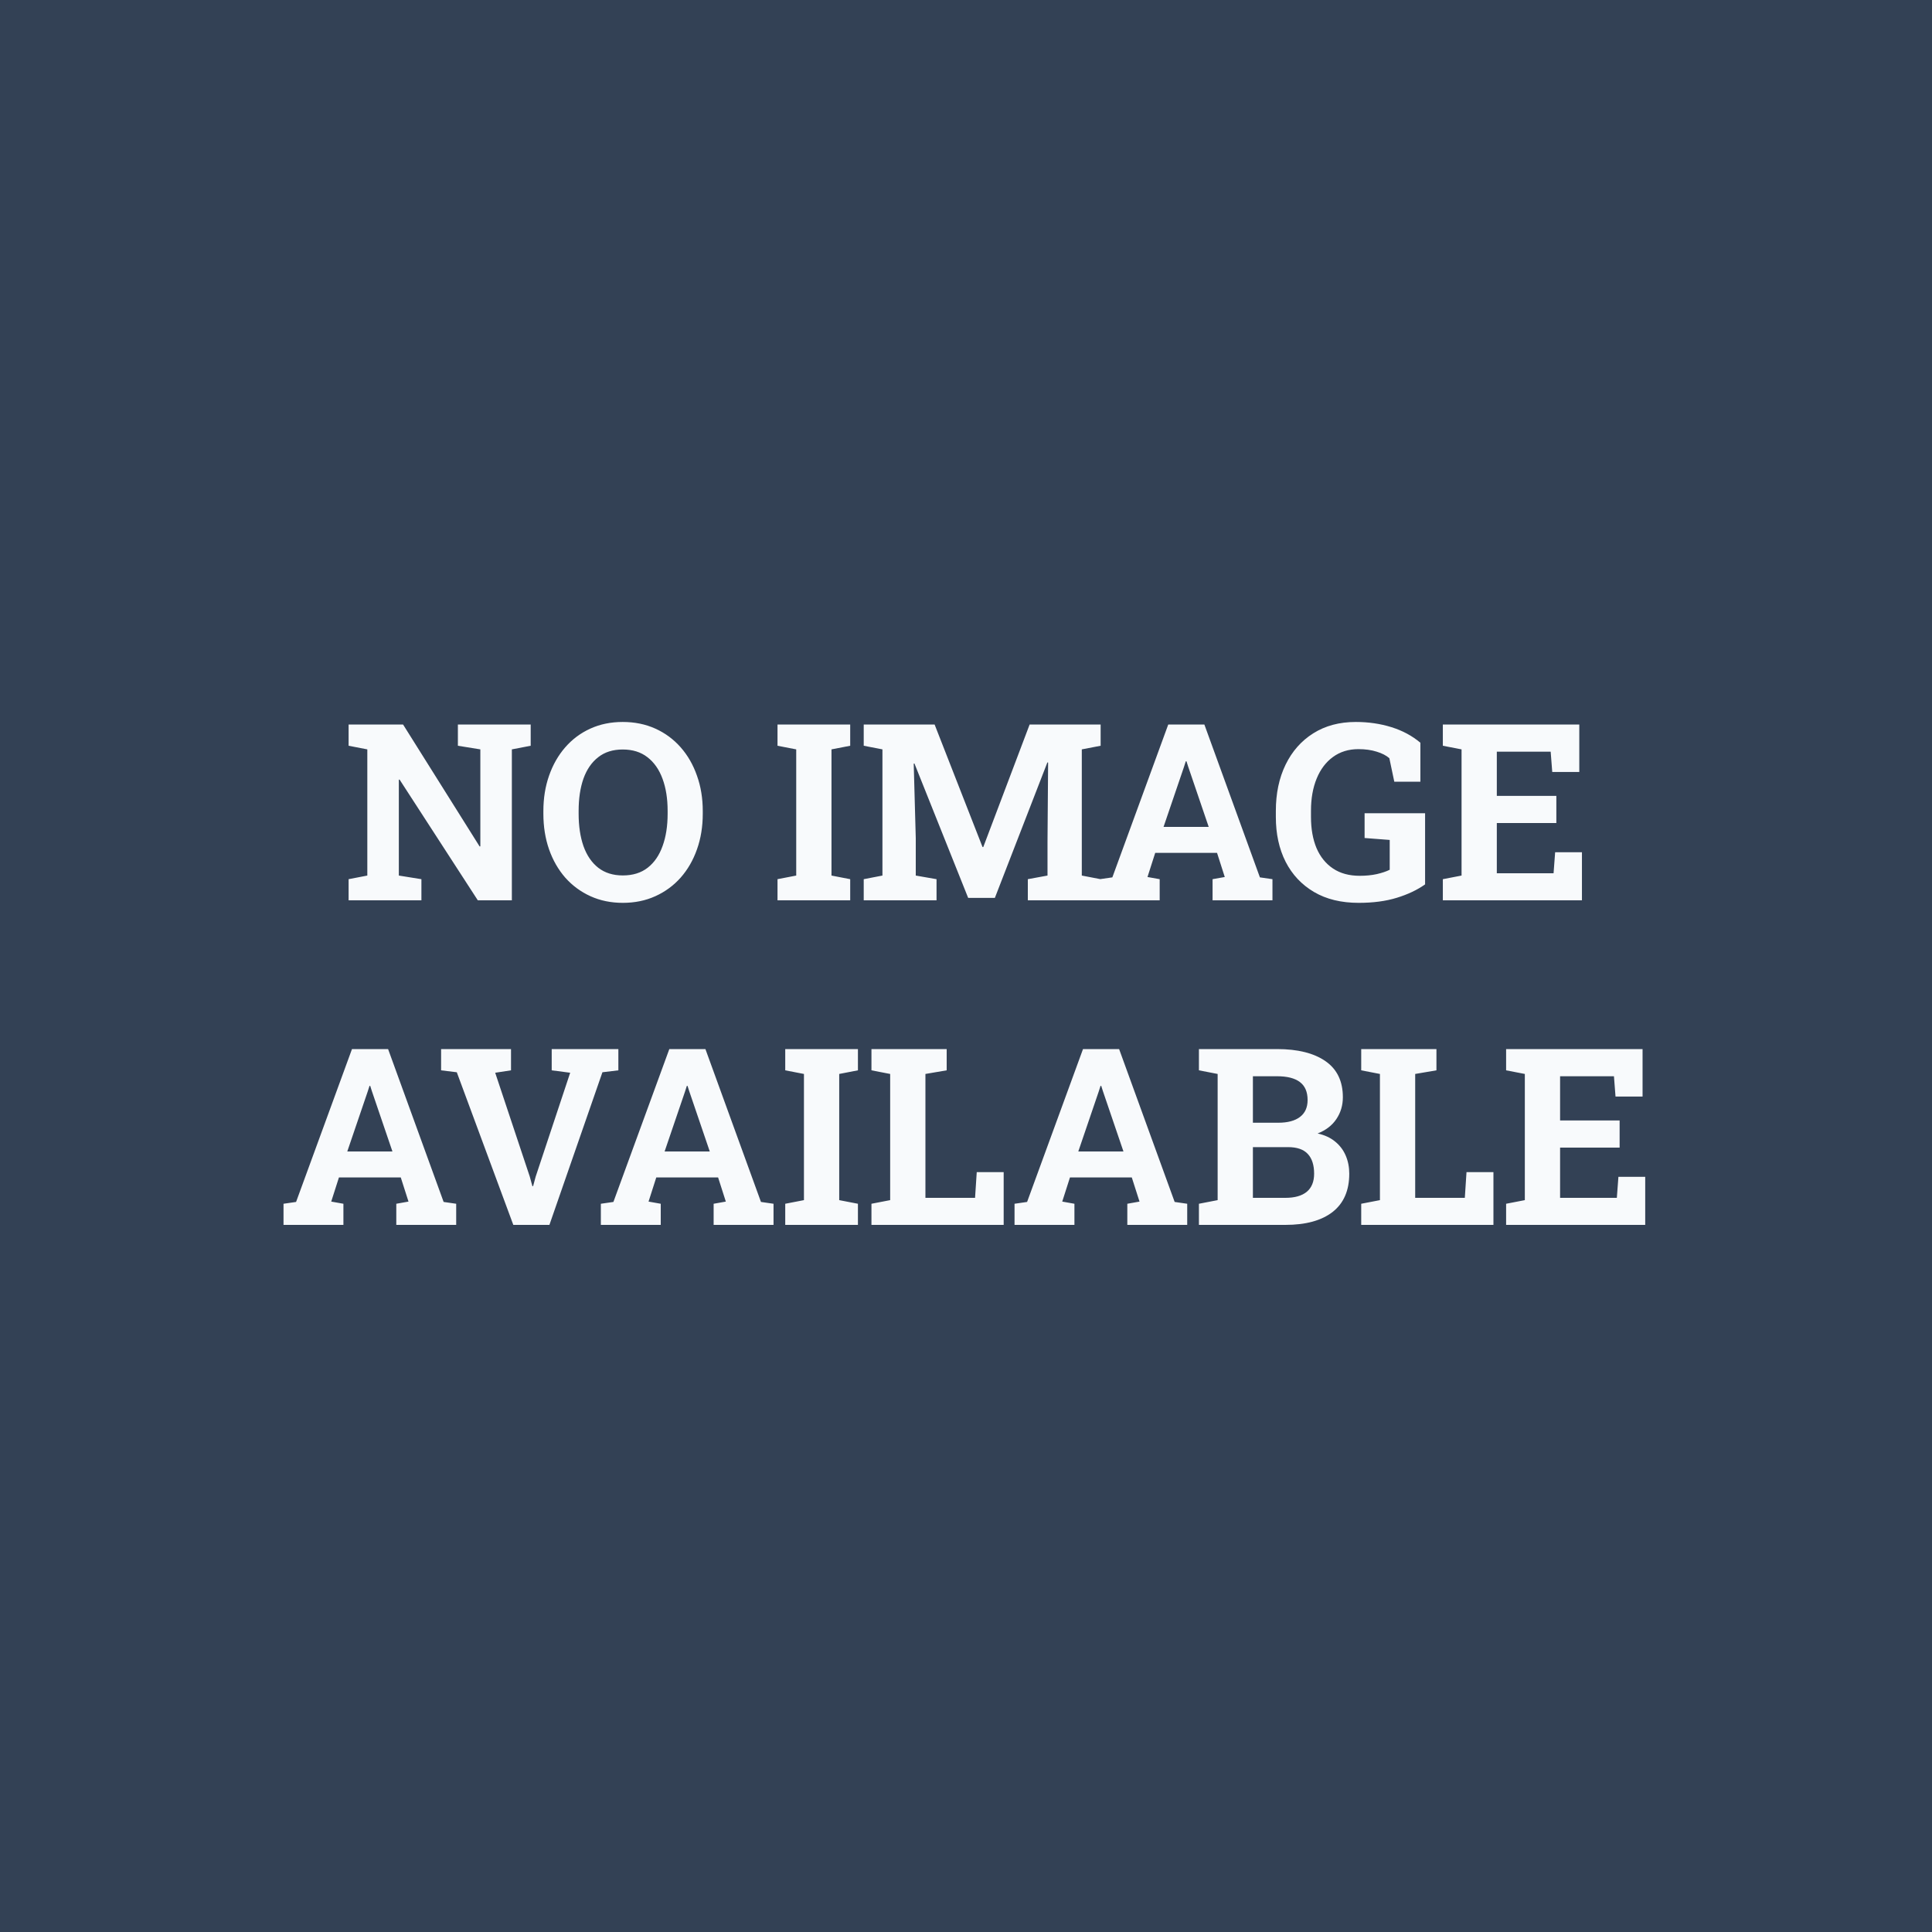 <svg width="500" height="500" viewBox="0 0 500 500" fill="none" xmlns="http://www.w3.org/2000/svg">
<rect width="500" height="500" fill="#334155"/>
<path d="M90.219 233V227.531L95.062 226.594V193.938L90.219 193V187.5H95.062H104.312L124.125 219.062L124.312 219.031V193.938L118.5 193V187.5H132.469H137.344V193L132.469 193.938V233H123.656L103.406 201.75L103.219 201.781V226.594L109.062 227.531V233H90.219ZM161.188 233.656C158.125 233.656 155.333 233.083 152.812 231.938C150.292 230.792 148.115 229.188 146.281 227.125C144.469 225.042 143.073 222.604 142.094 219.812C141.115 217 140.625 213.927 140.625 210.594V209.906C140.625 206.594 141.115 203.542 142.094 200.75C143.073 197.938 144.469 195.49 146.281 193.406C148.094 191.323 150.26 189.708 152.781 188.562C155.302 187.417 158.094 186.844 161.156 186.844C164.24 186.844 167.052 187.417 169.594 188.562C172.135 189.708 174.323 191.323 176.156 193.406C177.99 195.49 179.396 197.938 180.375 200.75C181.375 203.542 181.875 206.594 181.875 209.906V210.594C181.875 213.927 181.375 217 180.375 219.812C179.396 222.604 177.99 225.042 176.156 227.125C174.323 229.188 172.135 230.792 169.594 231.938C167.073 233.083 164.271 233.656 161.188 233.656ZM161.188 226.562C163.771 226.562 165.917 225.896 167.625 224.562C169.333 223.229 170.615 221.365 171.469 218.969C172.344 216.573 172.781 213.781 172.781 210.594V209.844C172.781 206.698 172.344 203.938 171.469 201.562C170.594 199.167 169.292 197.302 167.562 195.969C165.854 194.635 163.719 193.969 161.156 193.969C158.615 193.969 156.5 194.635 154.812 195.969C153.125 197.281 151.854 199.125 151 201.5C150.167 203.875 149.75 206.656 149.75 209.844V210.594C149.75 213.781 150.167 216.573 151 218.969C151.854 221.365 153.125 223.229 154.812 224.562C156.521 225.896 158.646 226.562 161.188 226.562ZM201.219 233V227.531L206.062 226.594V193.938L201.219 193V187.5H220.031V193L215.188 193.938V226.594L220.031 227.531V233H201.219ZM223.531 233V227.531L228.375 226.594V193.938L223.531 193V187.5H228.375H241.875L254.281 219.219H254.469L266.469 187.5H284.844V193L279.969 193.938V226.594L284.844 227.531V233H266V227.531L271.094 226.594V217.875L271.25 197.344L271.062 197.312L257.469 232.375H250.562L236.656 197.594L236.469 197.625L237 216.938V226.594L242.375 227.531V233H223.531ZM284.625 233V227.531L287.875 227.062L302.344 187.5H311.688L326.062 227.062L329.312 227.531V233H313.812V227.531L316.969 226.969L314.969 220.719H298.969L296.969 226.969L300.125 227.531V233H284.625ZM301.125 214H312.812L307.5 198.406L307.062 197.031H306.875L306.406 198.5L301.125 214ZM351.625 233.656C347.104 233.656 343.25 232.719 340.062 230.844C336.875 228.969 334.427 226.365 332.719 223.031C331.031 219.698 330.188 215.833 330.188 211.438V209.875C330.188 205.333 331.031 201.333 332.719 197.875C334.406 194.417 336.792 191.719 339.875 189.781C342.979 187.823 346.646 186.844 350.875 186.844C354.146 186.844 357.219 187.292 360.094 188.188C362.969 189.083 365.469 190.427 367.594 192.219V202.312H360.844L359.562 196.219C358.75 195.51 357.656 194.948 356.281 194.531C354.906 194.094 353.333 193.875 351.562 193.875C349.021 193.875 346.823 194.552 344.969 195.906C343.135 197.24 341.729 199.104 340.75 201.5C339.771 203.875 339.281 206.646 339.281 209.812V211.438C339.281 214.521 339.76 217.208 340.719 219.5C341.698 221.771 343.125 223.531 345 224.781C346.875 226.031 349.177 226.656 351.906 226.656C353.51 226.656 354.979 226.51 356.312 226.219C357.667 225.906 358.781 225.531 359.656 225.094V217.375L353.156 216.875V210.469H368.812V228.875C366.792 230.312 364.354 231.469 361.5 232.344C358.667 233.219 355.375 233.656 351.625 233.656ZM373.406 233V227.531L378.25 226.594V193.938L373.406 193V187.5H408.719V199.781H401.719L401.312 194.531H387.375V205.969H402.781V213H387.375V226H402.062L402.469 220.562H409.406V233H373.406ZM73.375 317V311.531L76.625 311.062L91.094 271.5H100.438L114.812 311.062L118.062 311.531V317H102.562V311.531L105.719 310.969L103.719 304.719H87.719L85.719 310.969L88.875 311.531V317H73.375ZM89.875 298H101.562L96.25 282.406L95.812 281.031H95.625L95.156 282.5L89.875 298ZM132.844 317L118.219 277.5L114.156 277V271.5H132.25V277L128.156 277.625L137.094 304.469L137.781 306.969H137.969L138.625 304.531L147.562 277.625L142.781 277V271.5H160.031V277L155.906 277.5L142.188 317H132.844ZM155.5 317V311.531L158.75 311.062L173.219 271.5H182.562L196.938 311.062L200.188 311.531V317H184.688V311.531L187.844 310.969L185.844 304.719H169.844L167.844 310.969L171 311.531V317H155.5ZM172 298H183.688L178.375 282.406L177.938 281.031H177.75L177.281 282.5L172 298ZM203.219 317V311.531L208.062 310.594V277.938L203.219 277V271.5H222.031V277L217.188 277.938V310.594L222.031 311.531V317H203.219ZM225.531 317V311.531L230.375 310.594V277.938L225.531 277V271.5H230.375H239.5H245V277L239.5 277.938V310H252.344L252.781 303.344H259.75V317H225.531ZM262.562 317V311.531L265.812 311.062L280.281 271.5H289.625L304 311.062L307.25 311.531V317H291.75V311.531L294.906 310.969L292.906 304.719H276.906L274.906 310.969L278.062 311.531V317H262.562ZM279.062 298H290.75L285.438 282.406L285 281.031H284.812L284.344 282.5L279.062 298ZM310.281 317V311.531L315.125 310.594V277.938L310.281 277V271.5H315.125H330.5C335.854 271.5 340.031 272.542 343.031 274.625C346.031 276.708 347.531 279.823 347.531 283.969C347.531 286.073 346.969 287.958 345.844 289.625C344.74 291.271 343.125 292.51 341 293.344C342.812 293.74 344.323 294.438 345.531 295.438C346.76 296.438 347.677 297.656 348.281 299.094C348.885 300.51 349.188 302.062 349.188 303.75C349.188 308.104 347.75 311.406 344.875 313.656C342 315.885 337.927 317 332.656 317H310.281ZM324.25 310H332.656C335.073 310 336.917 309.479 338.188 308.438C339.458 307.375 340.094 305.812 340.094 303.75C340.094 301.521 339.552 299.823 338.469 298.656C337.385 297.469 335.677 296.875 333.344 296.875H324.25V310ZM324.25 290.562H330.812C333.25 290.562 335.125 290.062 336.438 289.062C337.75 288.062 338.406 286.604 338.406 284.688C338.406 282.583 337.74 281.031 336.406 280.031C335.094 279.031 333.125 278.531 330.5 278.531H324.25V290.562ZM352.281 317V311.531L357.125 310.594V277.938L352.281 277V271.5H357.125H366.25H371.75V277L366.25 277.938V310H379.094L379.531 303.344H386.5V317H352.281ZM389.781 317V311.531L394.625 310.594V277.938L389.781 277V271.5H425.094V283.781H418.094L417.688 278.531H403.75V289.969H419.156V297H403.75V310H418.438L418.844 304.562H425.781V317H389.781Z" fill="#F8FAFC"/>
</svg>
